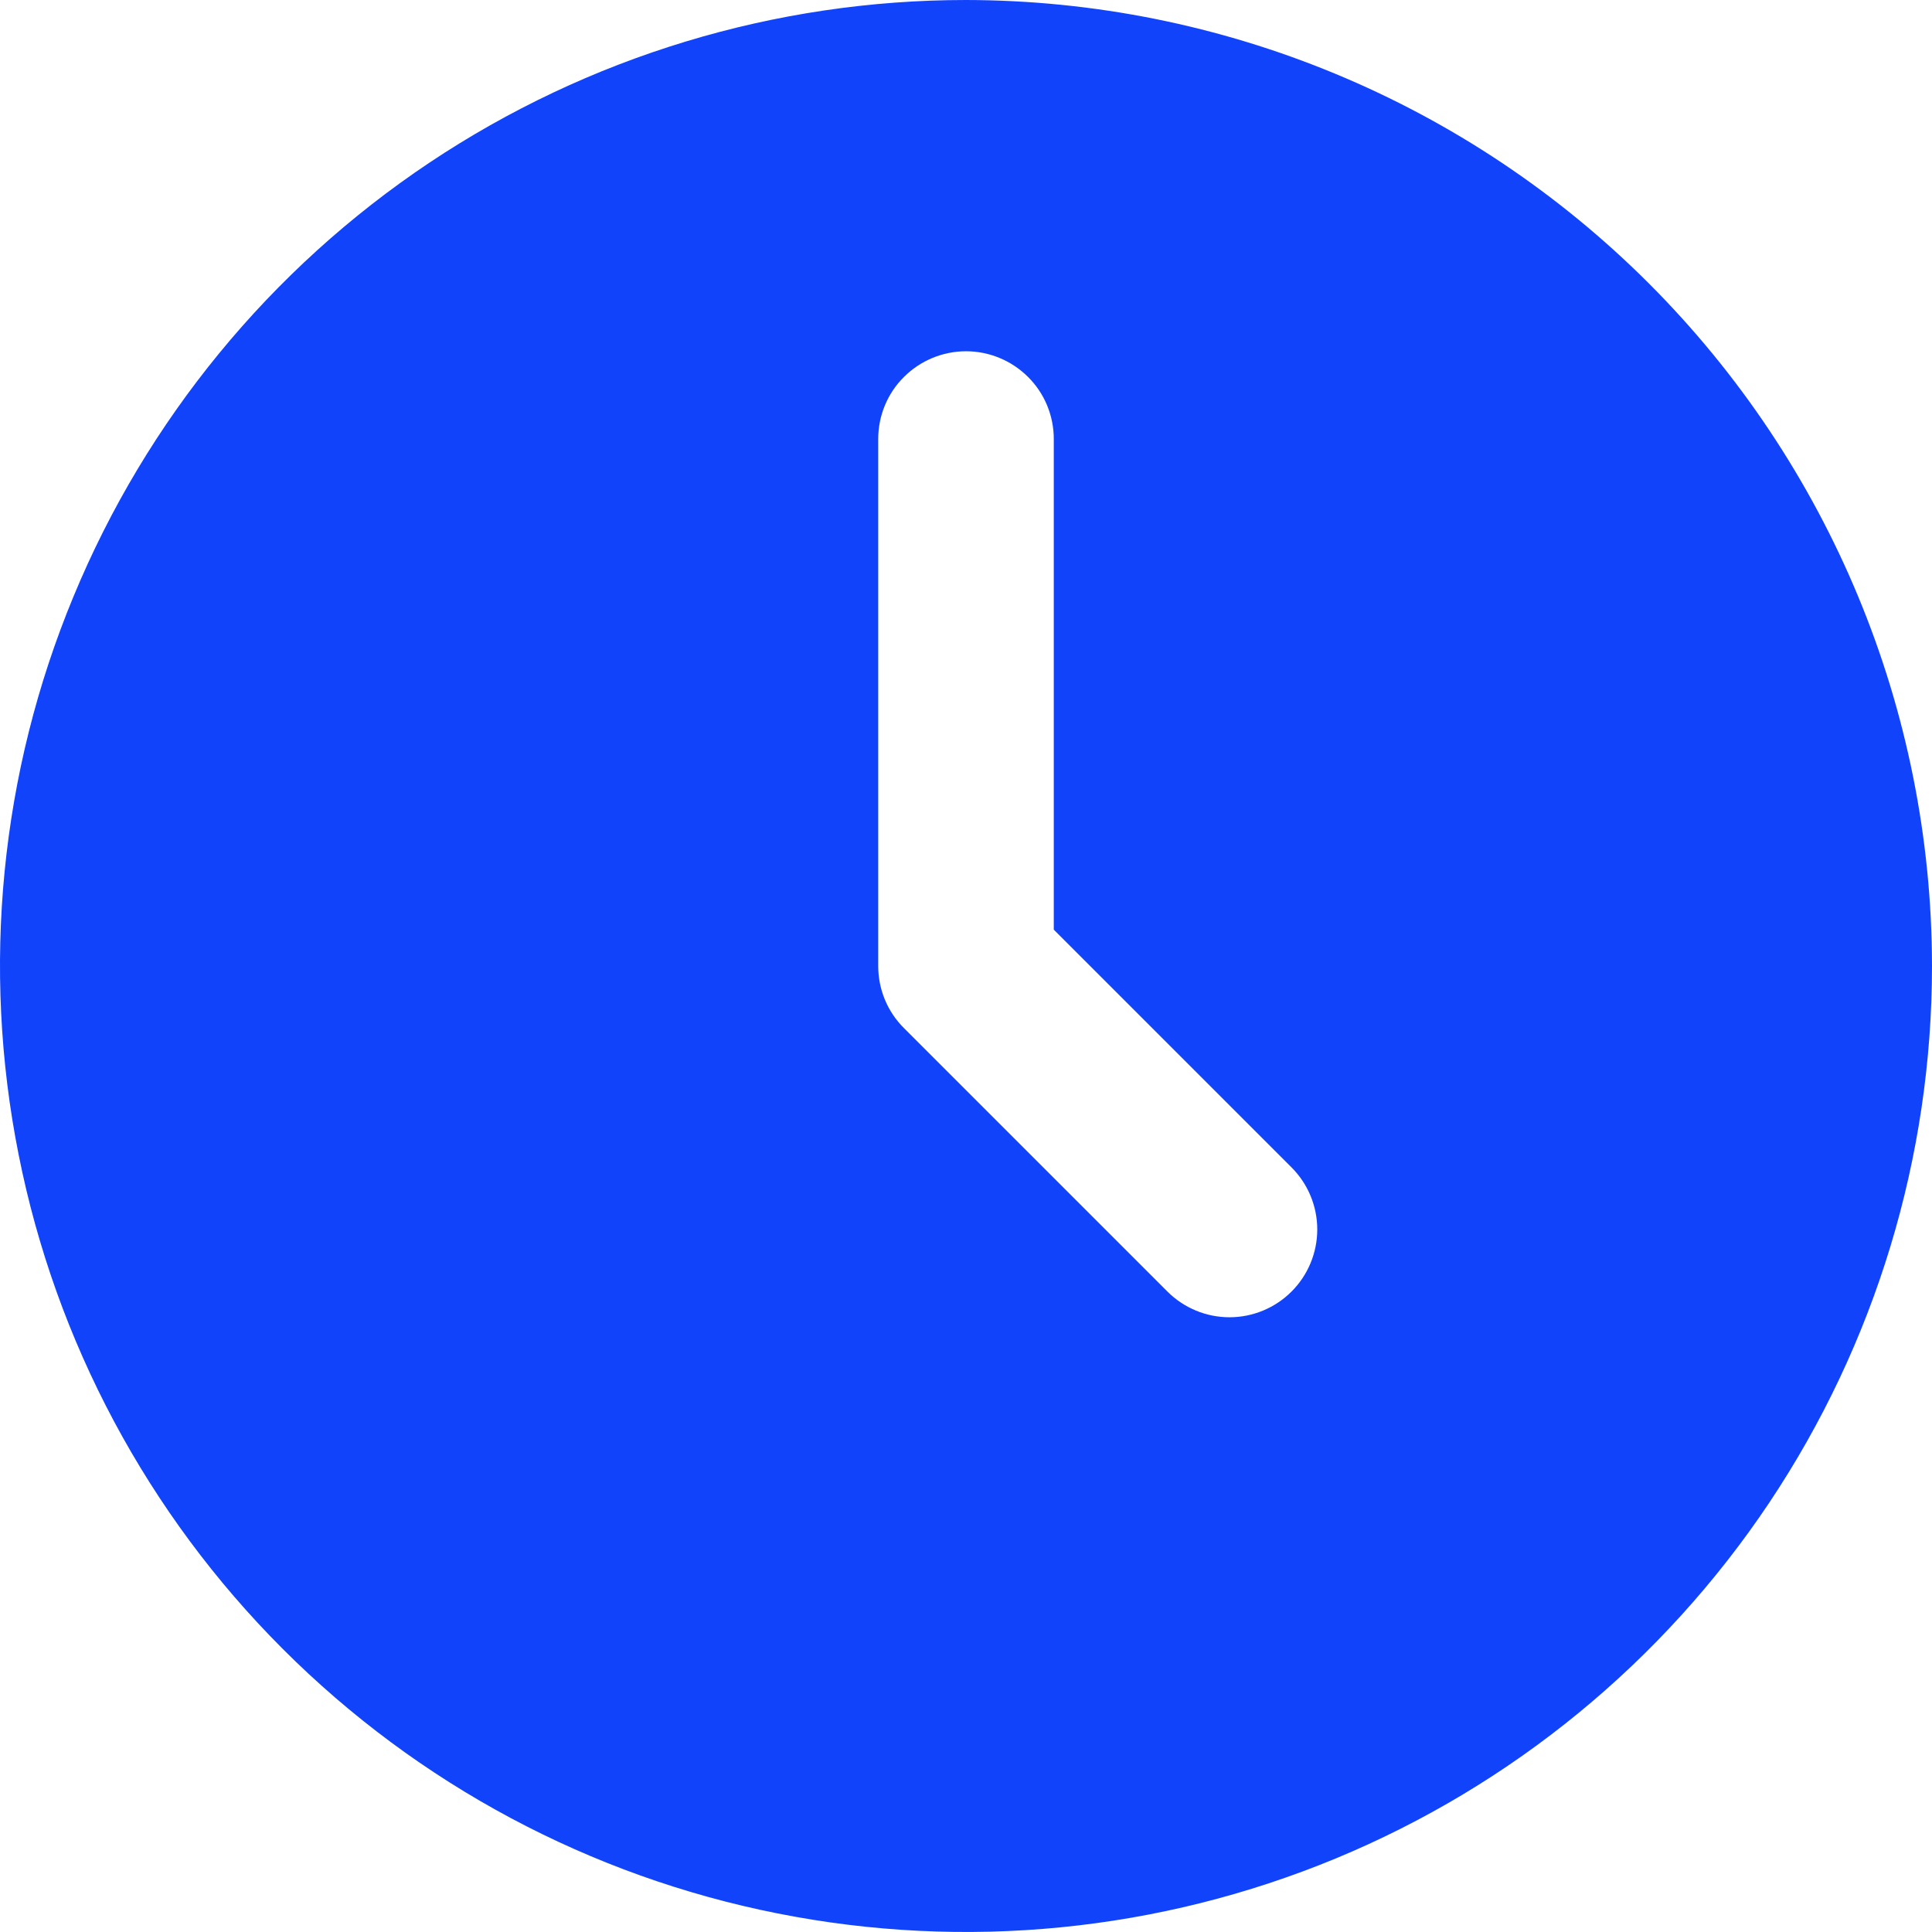 <svg viewBox="0 0 16 16" fill="none" xmlns="http://www.w3.org/2000/svg">
<path d="M8 0C6.418 0 4.871 0.469 3.555 1.348C2.24 2.227 1.214 3.477 0.609 4.939C0.003 6.4 -0.155 8.009 0.154 9.561C0.462 11.113 1.224 12.538 2.343 13.657C3.462 14.776 4.887 15.538 6.439 15.846C7.991 16.155 9.6 15.996 11.062 15.391C12.523 14.786 13.773 13.76 14.652 12.445C15.531 11.129 16 9.582 16 8C15.998 5.879 15.154 3.846 13.654 2.346C12.154 0.846 10.121 0.003 8 0ZM10.696 10.696C10.56 10.832 10.375 10.909 10.182 10.909C9.989 10.909 9.804 10.832 9.668 10.696L7.486 8.514C7.349 8.378 7.273 8.193 7.273 8V3.636C7.273 3.443 7.349 3.258 7.486 3.122C7.622 2.986 7.807 2.909 8 2.909C8.193 2.909 8.378 2.986 8.514 3.122C8.651 3.258 8.727 3.443 8.727 3.636V7.699L10.696 9.668C10.832 9.804 10.909 9.989 10.909 10.182C10.909 10.375 10.832 10.56 10.696 10.696Z" fill="#1144FA"/>
</svg>
